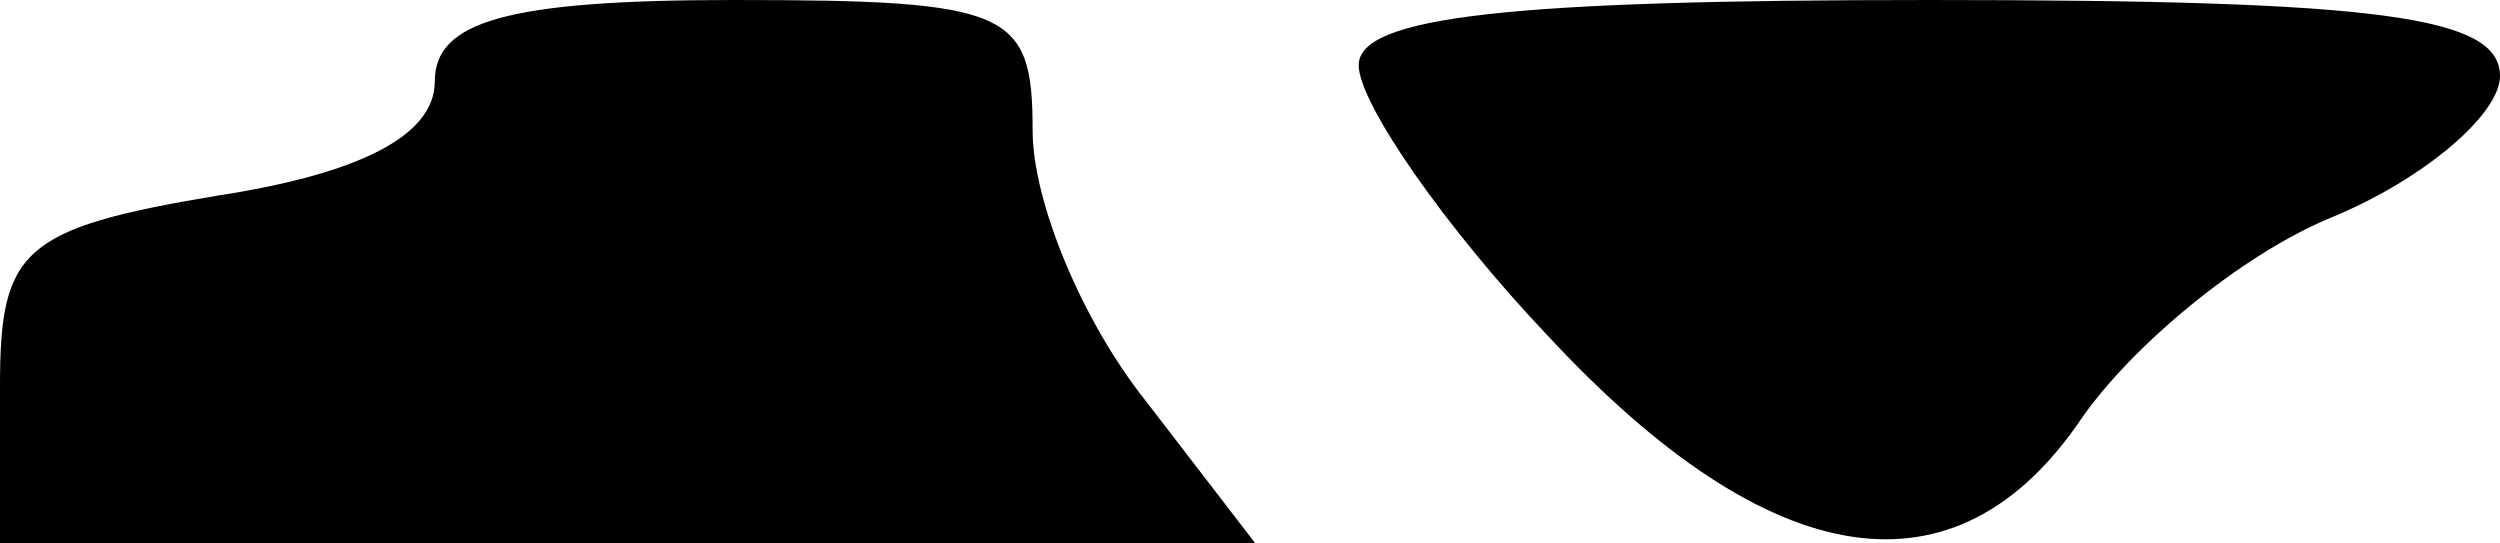 <?xml version="1.0" standalone="no"?>
<!DOCTYPE svg PUBLIC "-//W3C//DTD SVG 20010904//EN"
 "http://www.w3.org/TR/2001/REC-SVG-20010904/DTD/svg10.dtd">
<svg version="1.0" xmlns="http://www.w3.org/2000/svg"
 width="46pt" height="10pt" viewBox="0 0 46 10"
 preserveAspectRatio="xMidYMid meet">
<g transform="translate(0,10) scale(0.1,-0.1)"
fill="#000000" stroke="none">
<path d="M80 85 c0 -10 -14 -17 -40 -21 -36 -6 -40 -10 -40 -35 l0 -29 116 0
115 0 -20 26 c-12 15 -21 37 -21 50 0 22 -4 24 -55 24 -42 0 -55 -4 -55 -15z"/>
<path d="M250 88 c0 -7 16 -30 35 -50 41 -44 75 -49 98 -15 9 13 29 30 46 37
17 7 31 19 31 26 0 11 -22 14 -105 14 -77 0 -105 -3 -105 -12z"/>
</g>
</svg>
